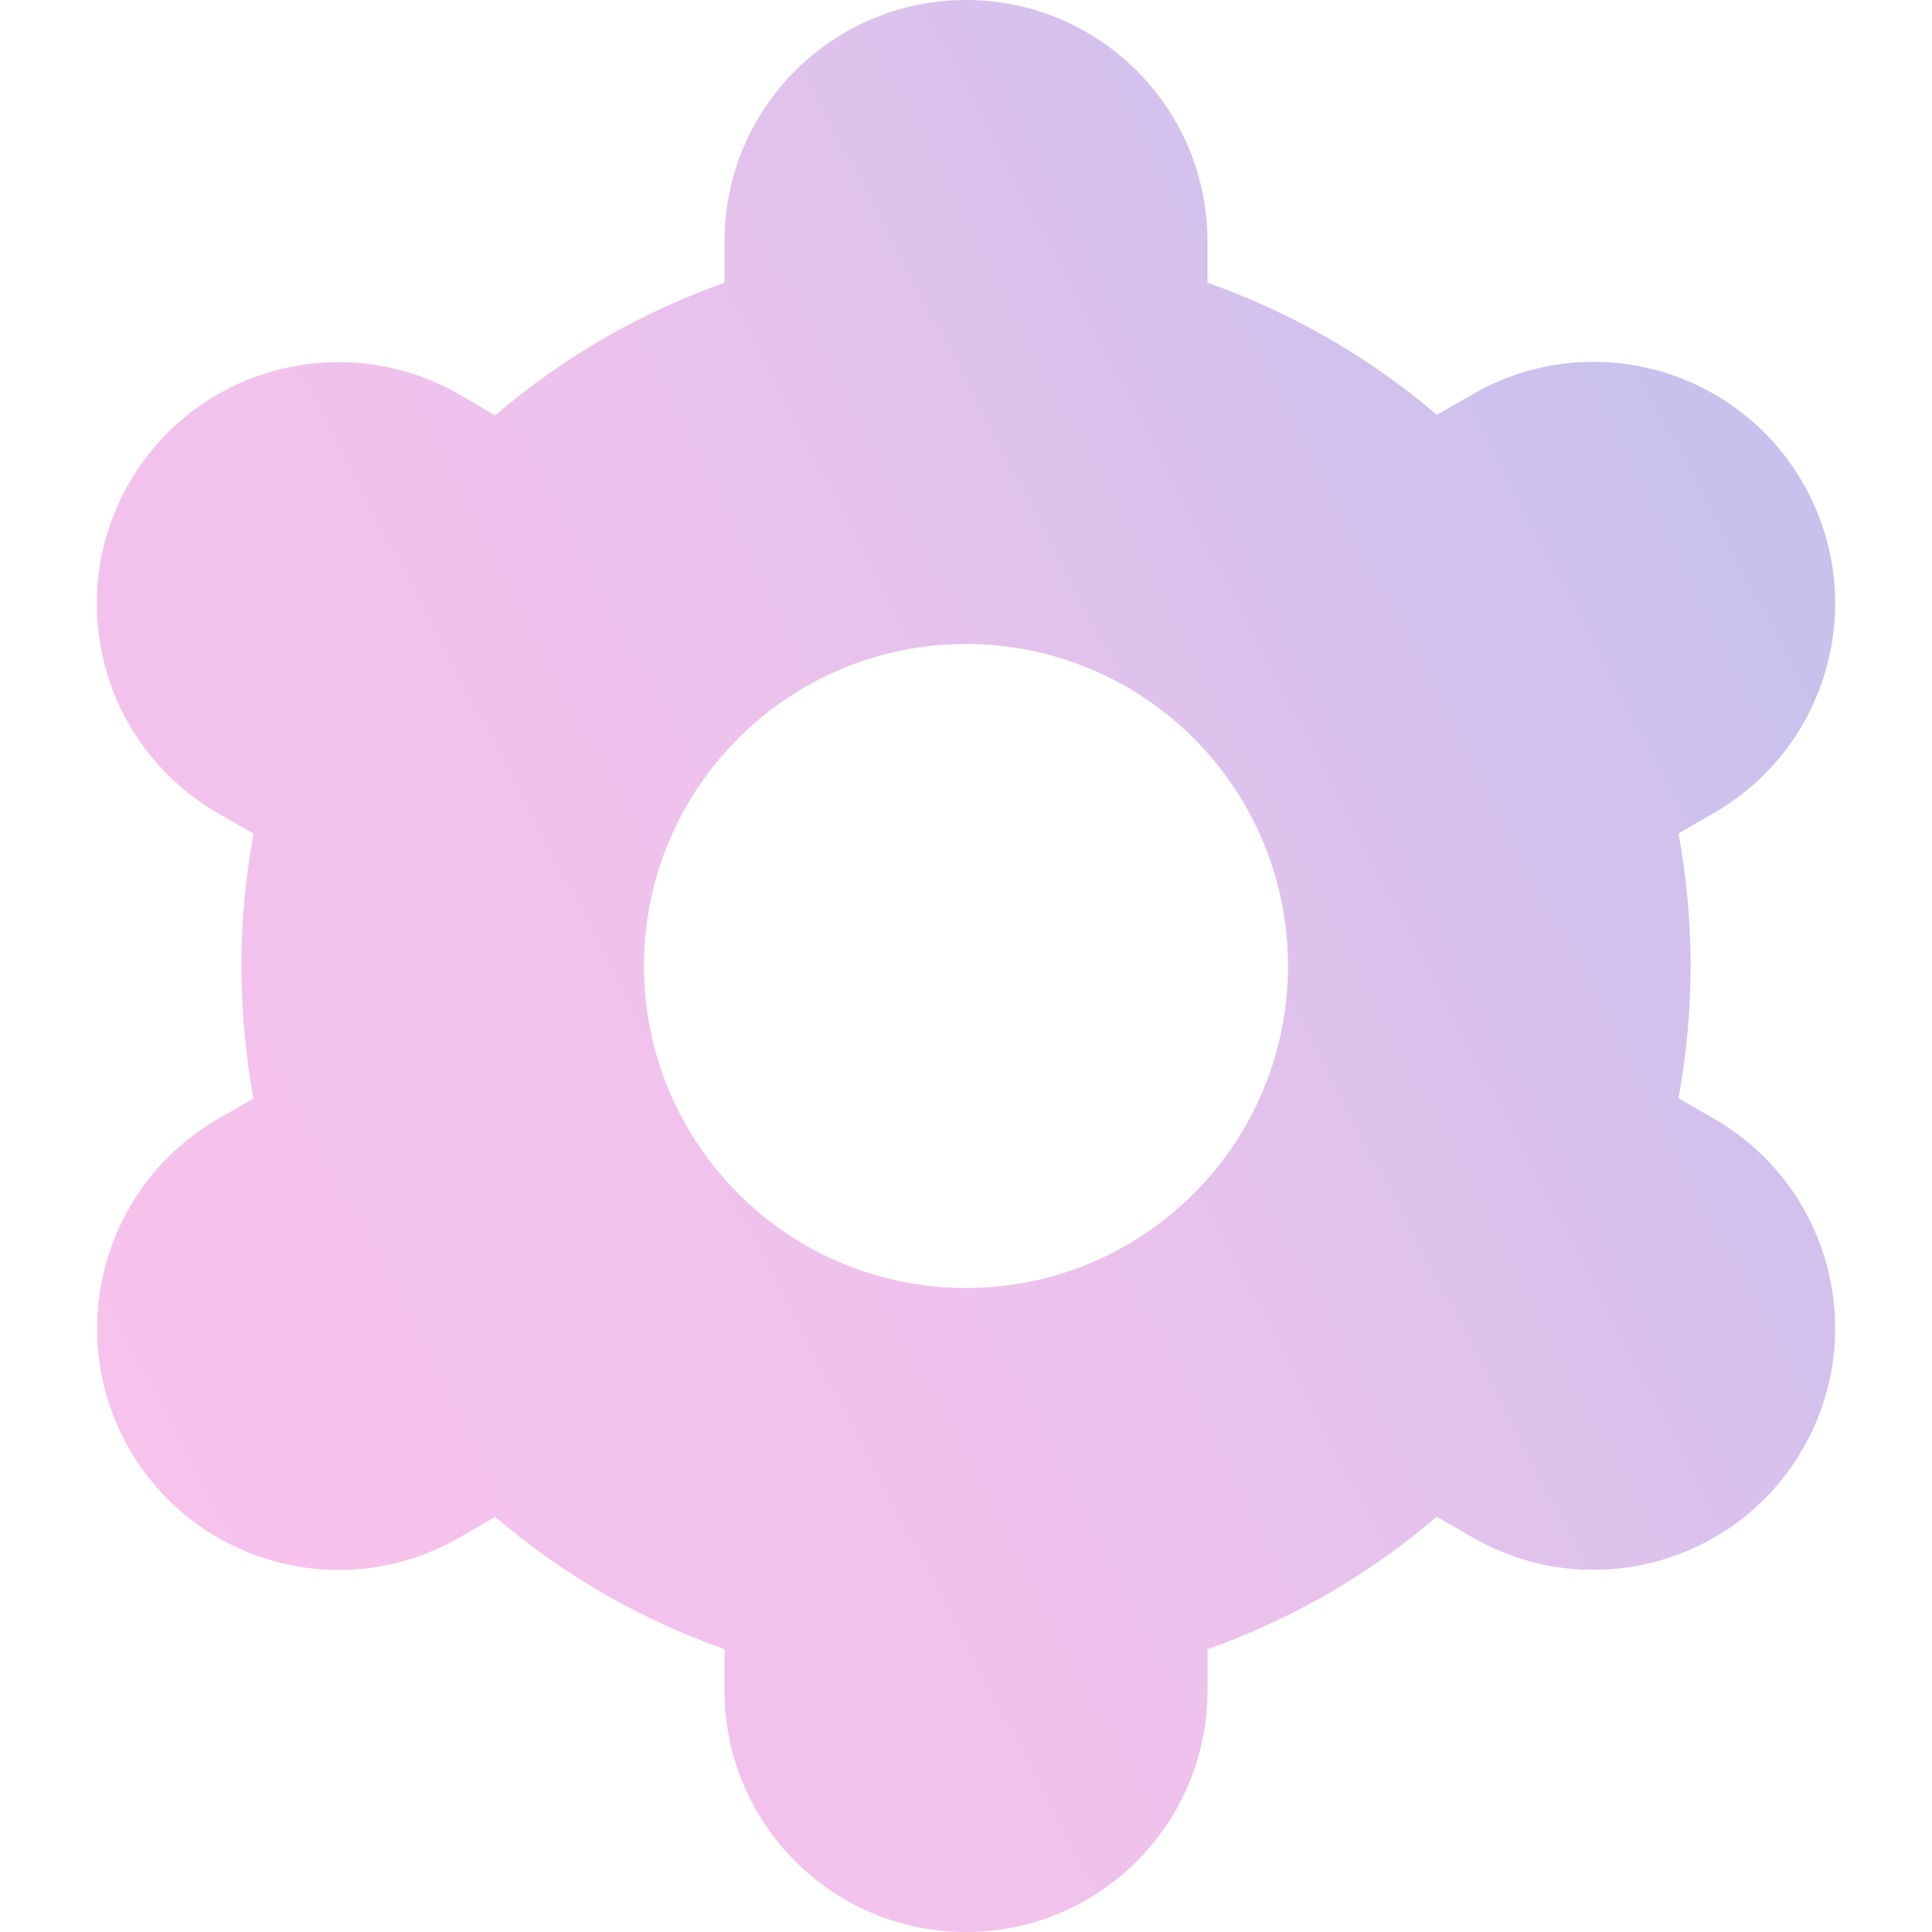 <svg width="43" height="43" viewBox="0 0 43 43" fill="none" xmlns="http://www.w3.org/2000/svg">
<path d="M2.879 32.25C4.361 34.822 7.647 35.706 10.22 34.224C10.221 34.223 10.223 34.222 10.225 34.221L11.022 33.76C12.527 35.048 14.257 36.047 16.125 36.706V37.625C16.125 40.593 18.531 43 21.5 43C24.468 43 26.875 40.593 26.875 37.625V36.706C28.743 36.045 30.473 35.046 31.977 33.757L32.778 34.219C35.351 35.703 38.64 34.821 40.124 32.248C41.608 29.675 40.726 26.387 38.153 24.902L37.358 24.444C37.716 22.495 37.716 20.498 37.358 18.549L38.153 18.09C40.726 16.606 41.608 13.317 40.124 10.745C38.64 8.172 35.351 7.289 32.778 8.774L31.981 9.234C30.474 7.948 28.743 6.951 26.875 6.294V5.375C26.875 2.406 24.468 0 21.5 0C18.531 0 16.125 2.406 16.125 5.375V6.294C14.257 6.954 12.527 7.954 11.022 9.243L10.221 8.779C7.648 7.295 4.36 8.177 2.875 10.75C1.391 13.323 2.273 16.612 4.846 18.096L5.642 18.555C5.284 20.503 5.284 22.5 5.642 24.449L4.846 24.908C2.281 26.396 1.401 29.678 2.879 32.25ZM21.5 14.333C25.458 14.333 28.666 17.542 28.666 21.5C28.666 25.458 25.458 28.667 21.5 28.667C17.542 28.667 14.333 25.458 14.333 21.5C14.333 17.542 17.542 14.333 21.5 14.333Z" fill="url(#paint0_linear_1127_2451)"/>
<defs>
<linearGradient id="paint0_linear_1127_2451" x1="-3.649" y1="35.905" x2="58.139" y2="3.536" gradientUnits="userSpaceOnUse">
<stop stop-color="#FBC2EB"/>
<stop offset="0.383" stop-color="#EDC2EC"/>
<stop offset="0.706" stop-color="#C8C1ED"/>
<stop offset="1" stop-color="#A6C1EE"/>
</linearGradient>
</defs>
</svg>
